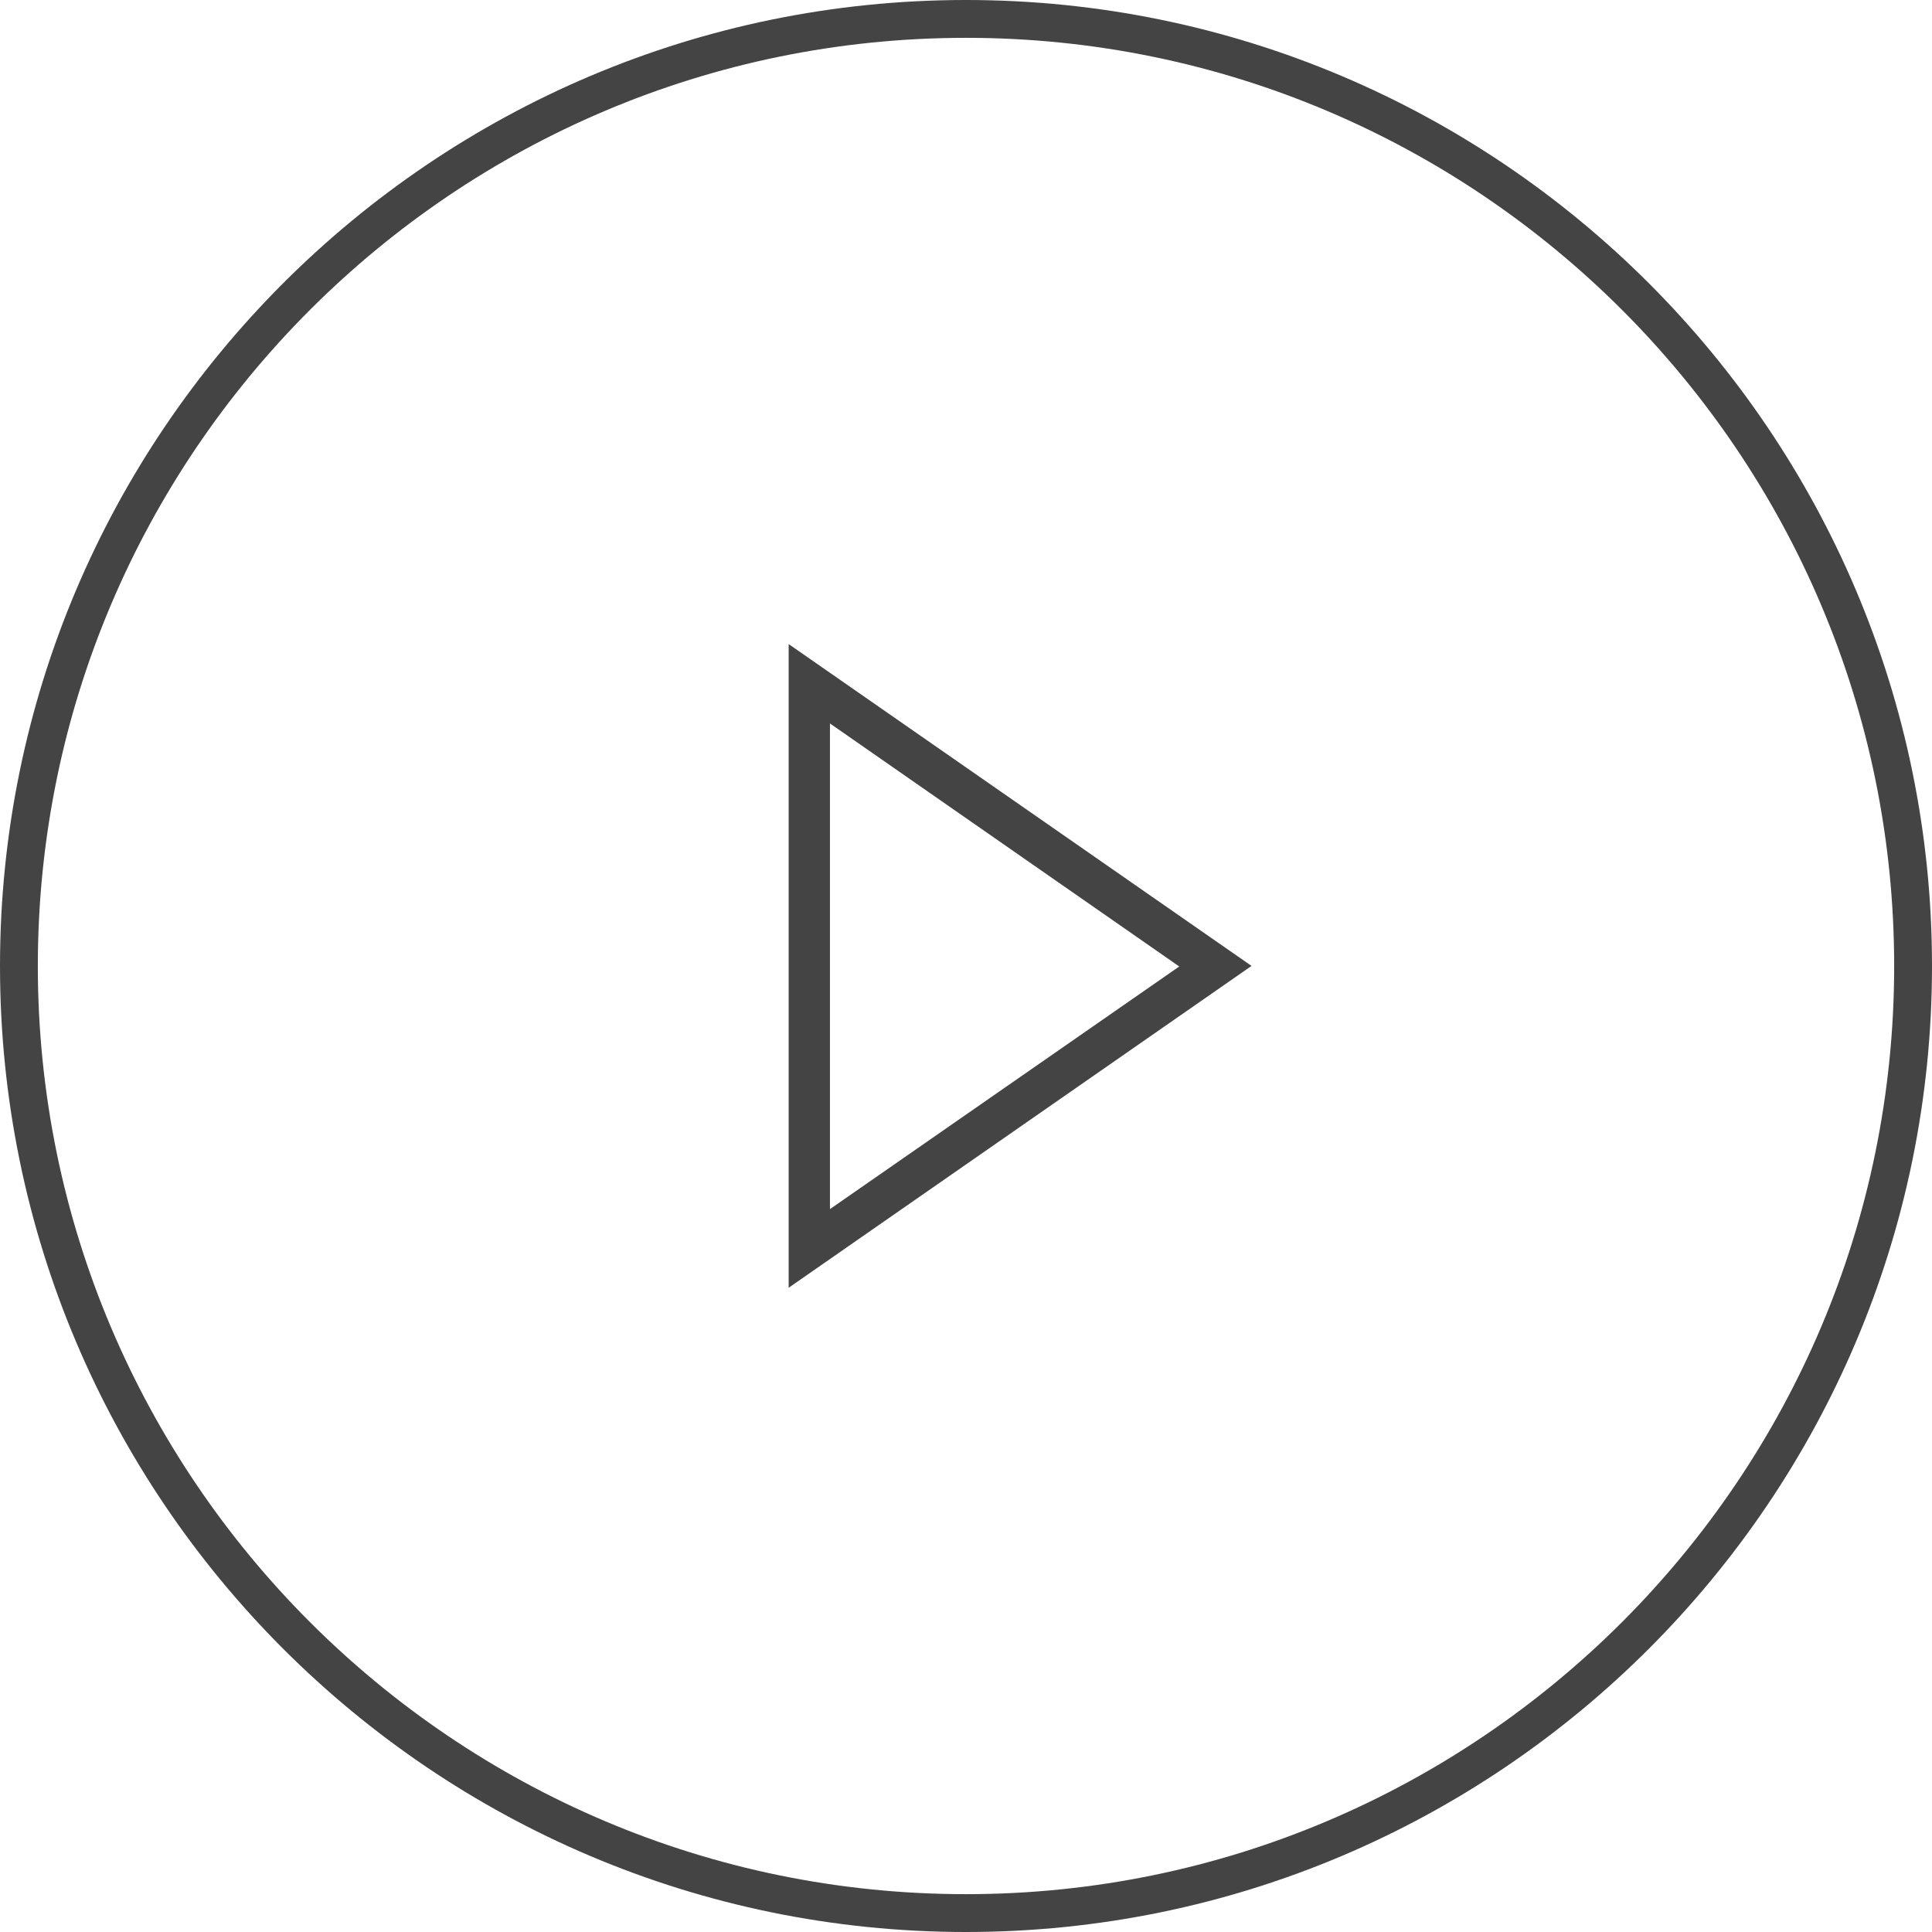 <?xml version="1.0" encoding="utf-8"?>
<!-- Generated by IcoMoon.io -->
<!DOCTYPE svg PUBLIC "-//W3C//DTD SVG 1.1//EN" "http://www.w3.org/Graphics/SVG/1.1/DTD/svg11.dtd">
<svg version="1.1" xmlns="http://www.w3.org/2000/svg" xmlns:xlink="http://www.w3.org/1999/xlink" width="24" height="24" viewBox="0 0 24 24">
<path fill="#444" d="M12 24c-6.619 0-12-5.381-12-12s5.381-12 12-12 12 5.381 12 12-5.381 12-12 12zM12 0.47c-6.36 0-11.53 5.17-11.53 11.53s5.17 11.53 11.53 11.53 11.53-5.17 11.53-11.53-5.17-11.53-11.53-11.53z"></path>
<path fill="#444" d="M9.797 15.998v-7.997l5.75 3.998-5.75 3.998zM10.31 8.986v6.034l4.339-3.014-4.339-3.019z"></path>
</svg>
